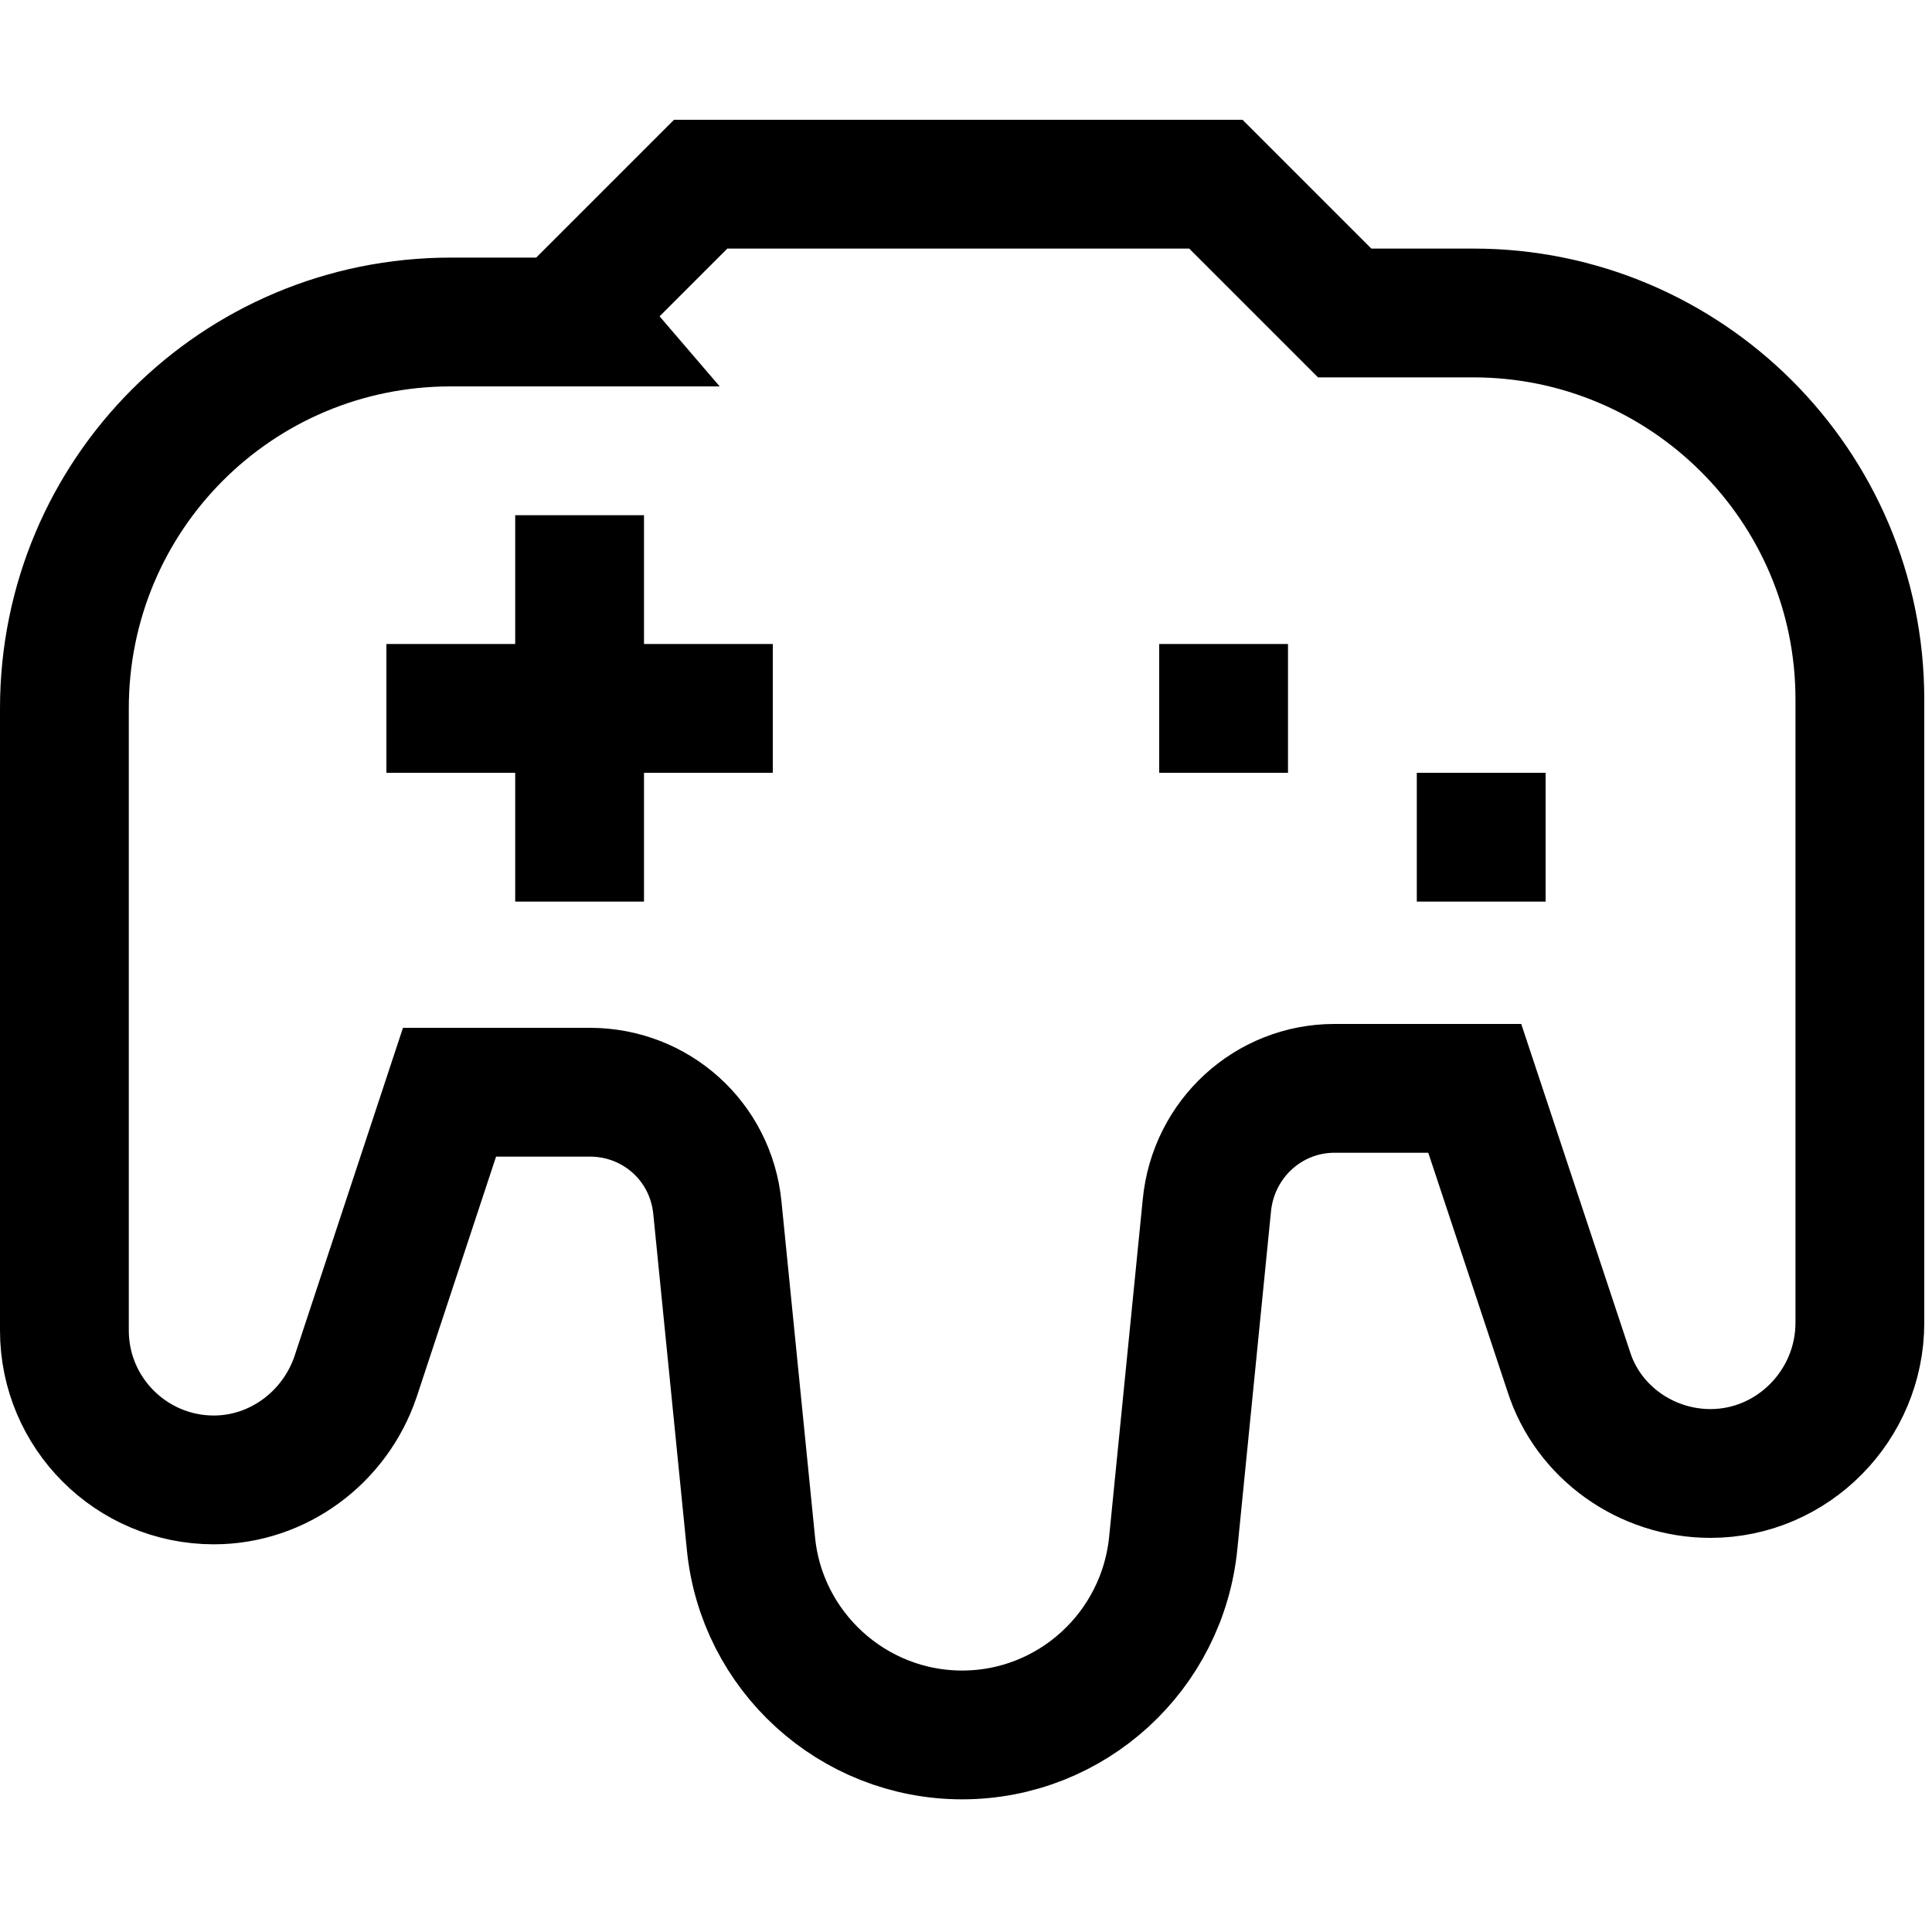 <svg viewBox="0 0 15 15" xmlns="http://www.w3.org/2000/svg"><path fill="none" stroke="#000" d="M4.5 4v3M3 5.5h3m3 0h1m1 1h1m-7.5-4h-1c-1.66 0-3 1.34-3 3v4.83c0 .64.52 1.16 1.16 1.16 .5 0 .94-.33 1.1-.8l.73-2.21h1.09c.51 0 .94.38.99.9l.26 2.6c.08.84.79 1.49 1.64 1.49 .85 0 1.56-.65 1.64-1.5l.26-2.61c.05-.52.48-.91.99-.91h1.09l.73 2.2c.15.47.6.79 1.1.79 .64 0 1.16-.53 1.16-1.17V5.43c0-1.66-1.35-3-3-3h-1l-1-1h-4l-1 1Z"/></svg>